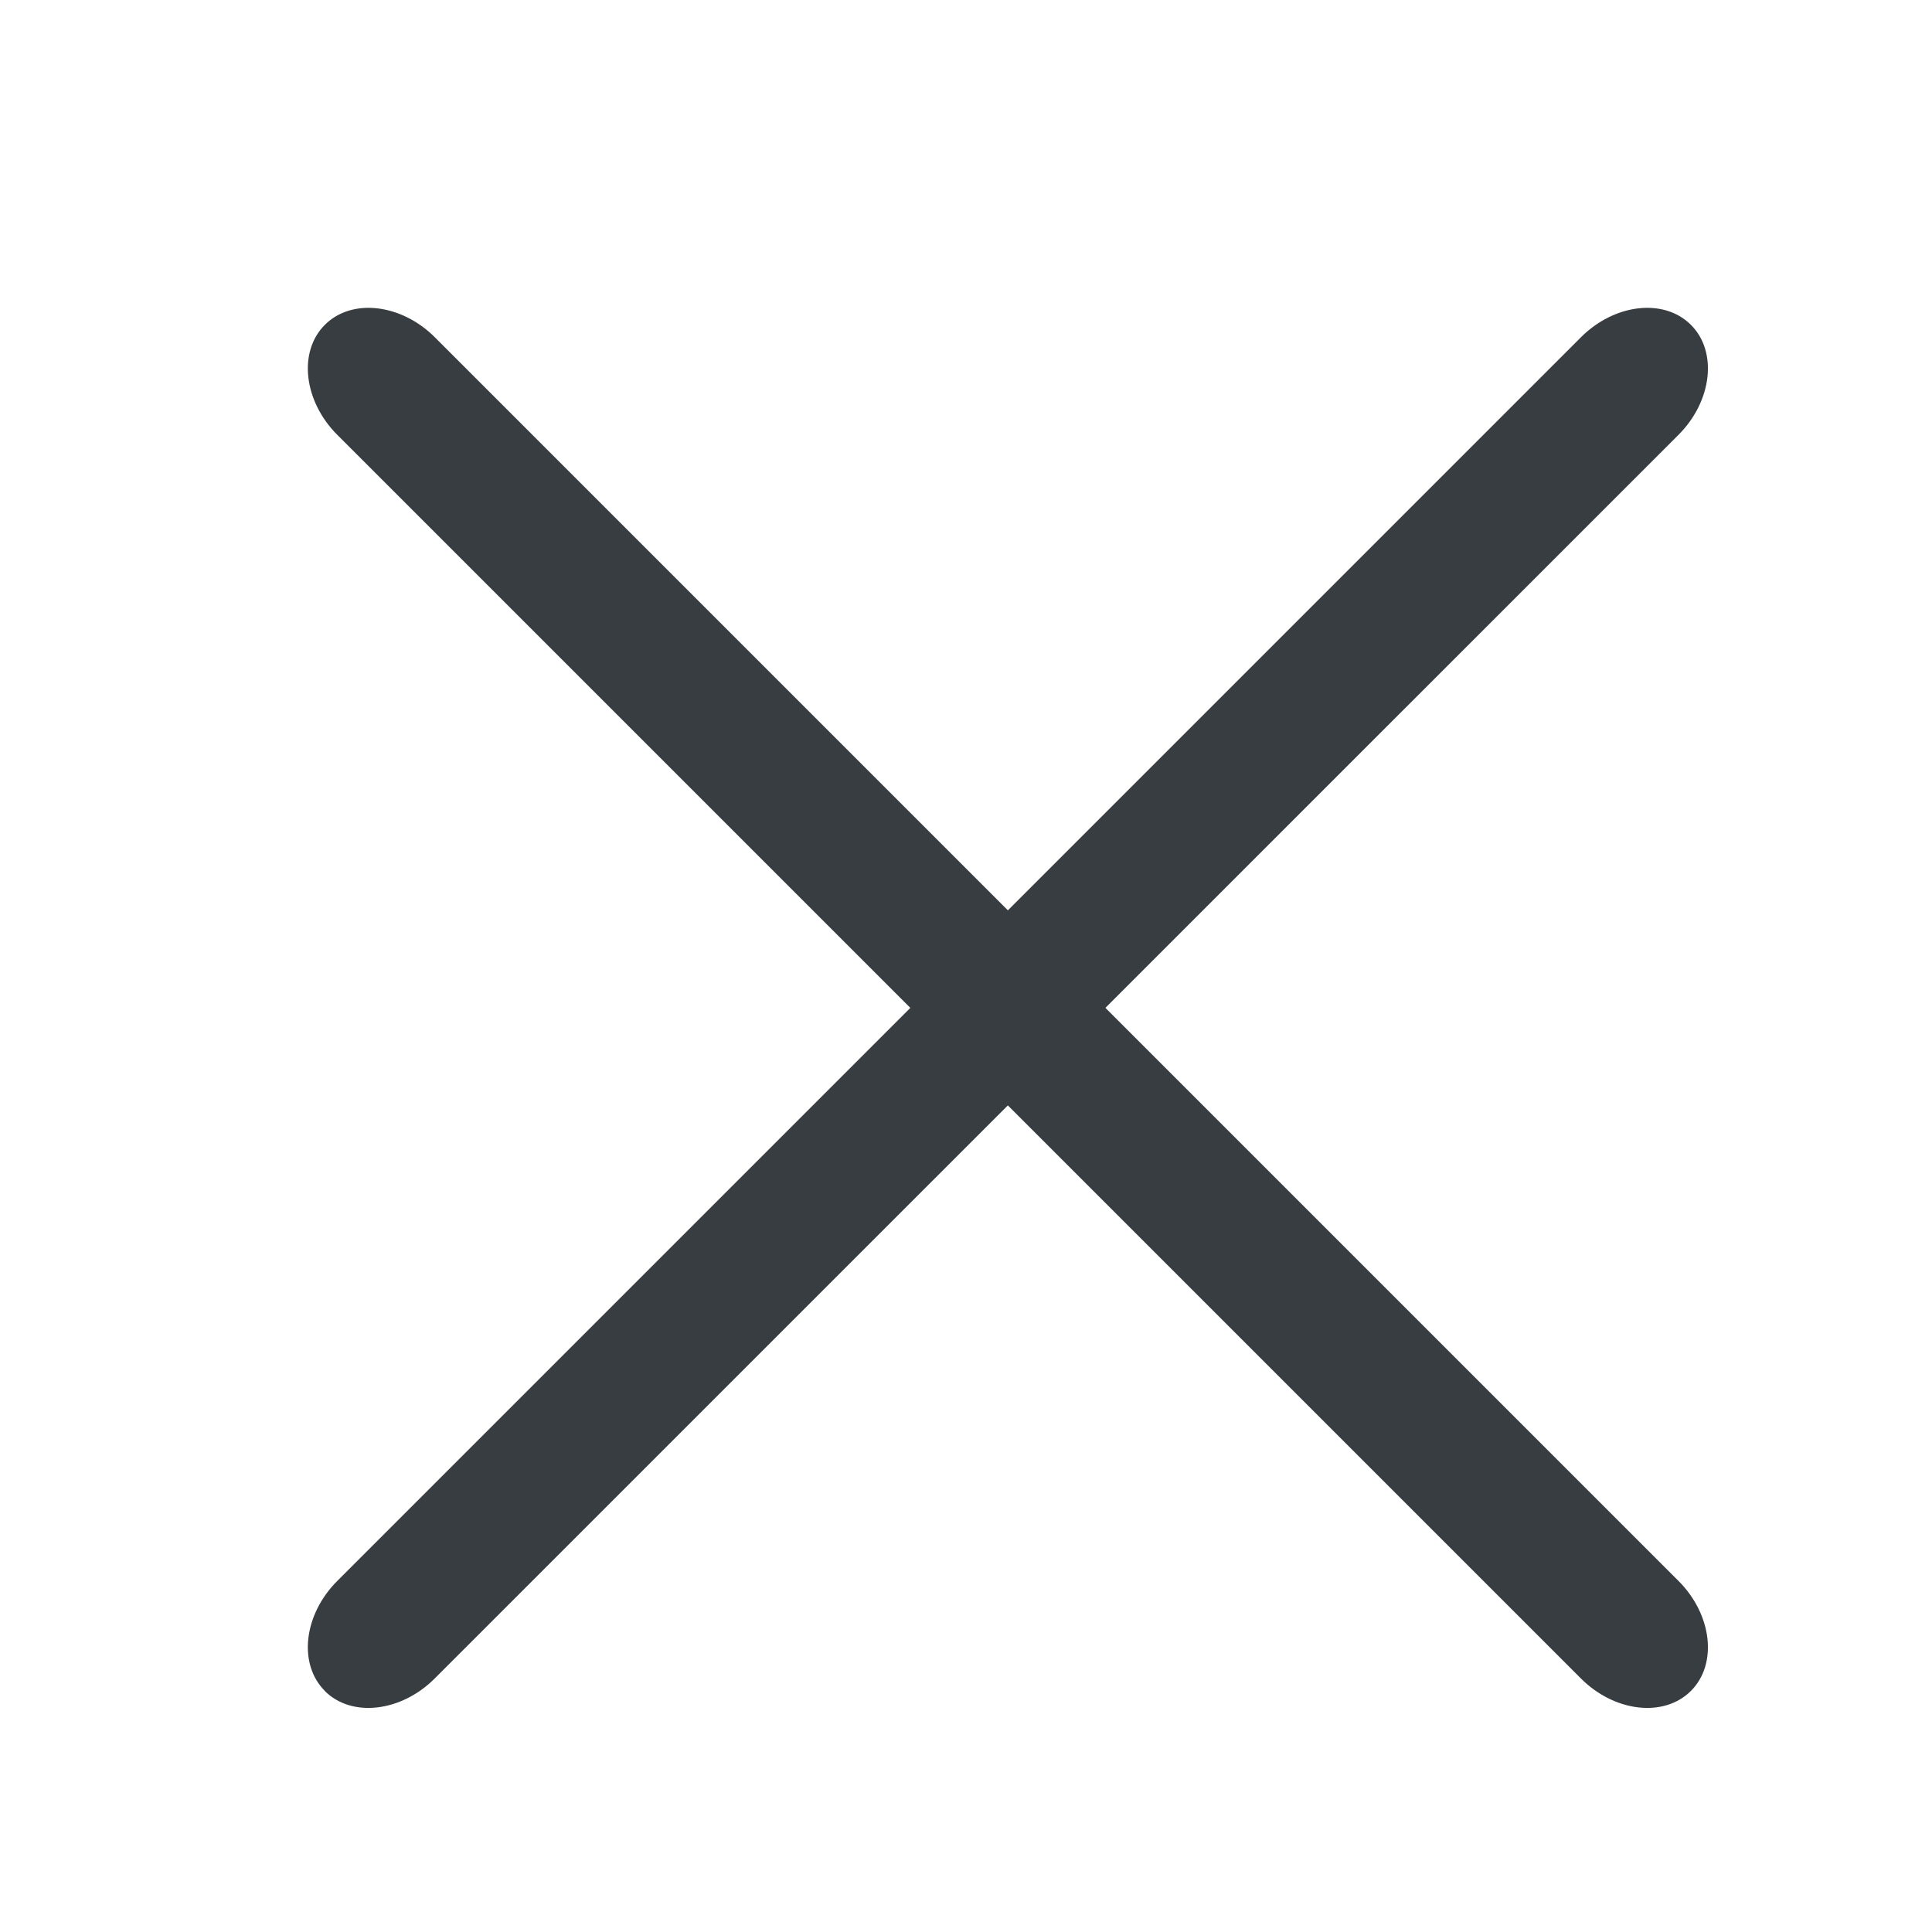 <?xml version="1.0" standalone="no"?><!DOCTYPE svg PUBLIC "-//W3C//DTD SVG 1.1//EN" "http://www.w3.org/Graphics/SVG/1.1/DTD/svg11.dtd"><svg t="1608600281188" class="icon" viewBox="0 0 1024 1024" version="1.1" xmlns="http://www.w3.org/2000/svg" p-id="1965" xmlns:xlink="http://www.w3.org/1999/xlink" width="200" height="200"><defs><style type="text/css"></style></defs><path d="M172.178 896.22c-14.263-14.263-11.264-40.449 6.583-58.295L837.925 178.76c17.846-17.847 44.032-20.846 58.294-6.583 14.263 14.19 11.264 40.448-6.582 58.295L230.4 889.637c-17.847 17.846-44.105 20.845-58.295 6.582" fill="#373D41" p-id="1966"></path><path d="M896.22 896.22c14.262-14.263 11.263-40.449-6.583-58.295L230.473 178.76c-17.847-17.847-44.105-20.846-58.295-6.583-14.263 14.19-11.264 40.448 6.583 58.295l659.164 659.164c17.846 17.846 44.032 20.845 58.294 6.582" fill="#373D41" p-id="1967"></path></svg>